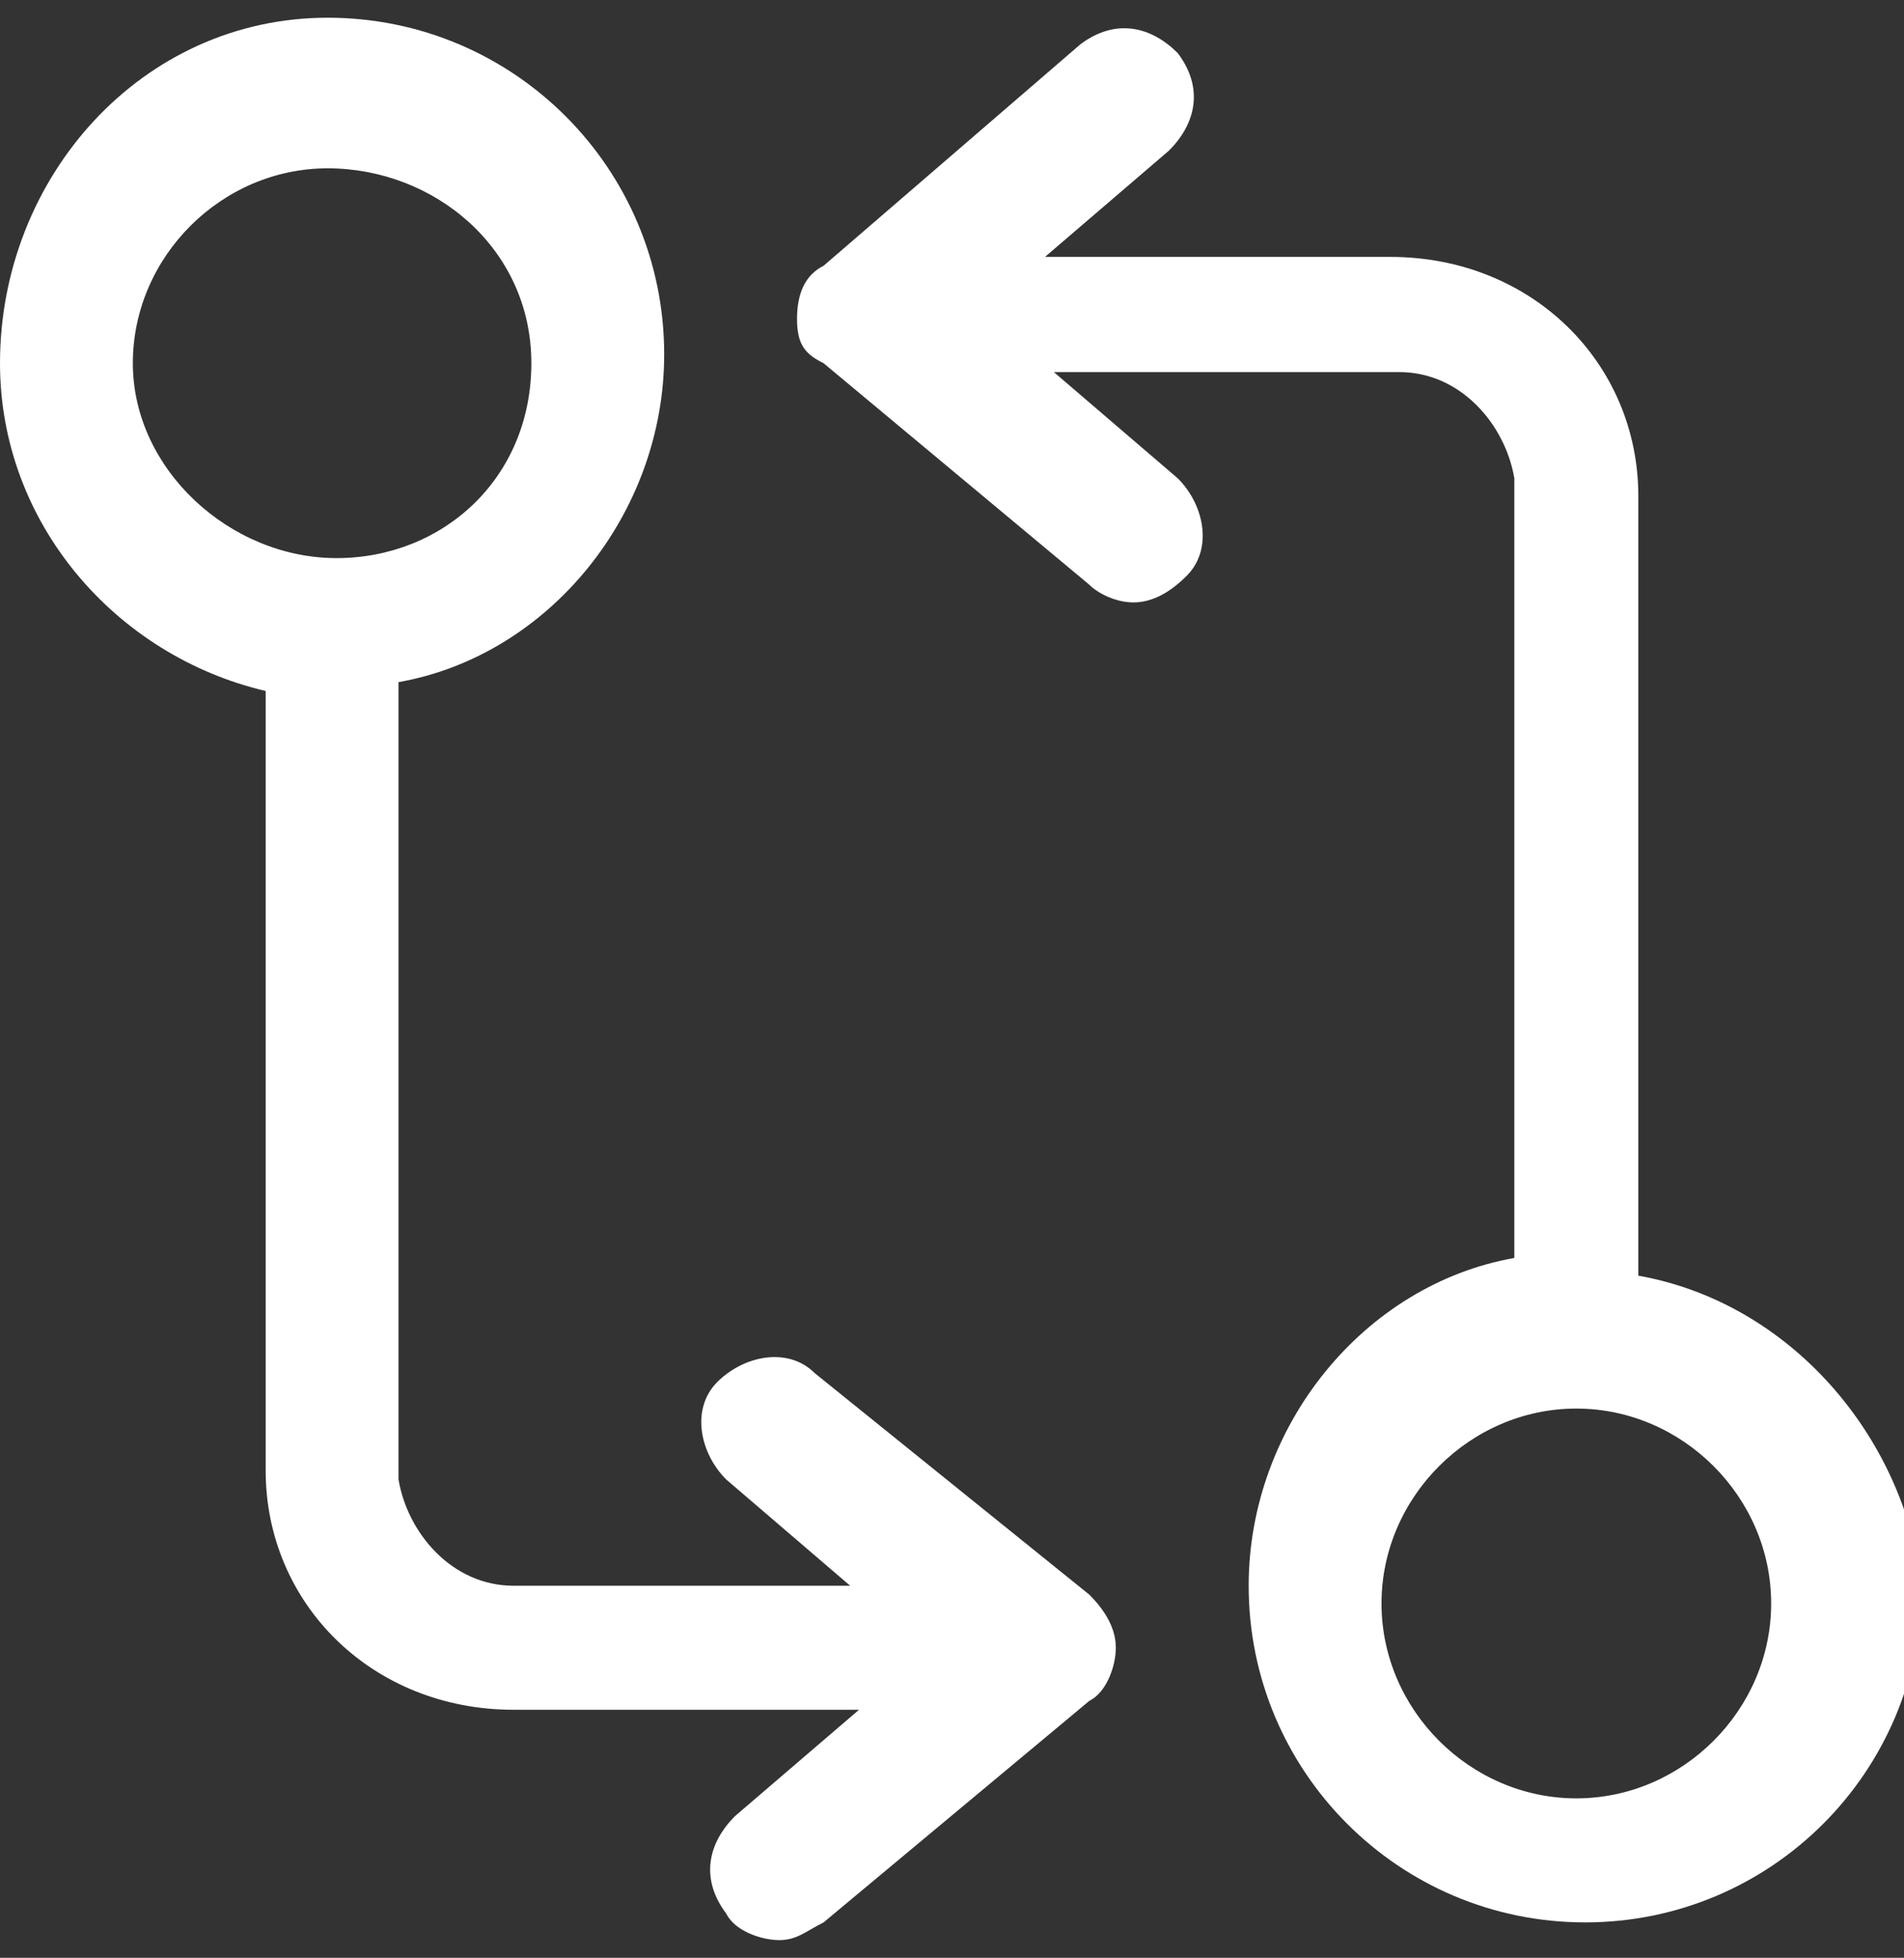 <?xml version="1.0" encoding="utf-8"?>
<!-- Generator: Adobe Illustrator 26.0.1, SVG Export Plug-In . SVG Version: 6.00 Build 0)  -->
<svg version="1.1" id="Layer_1" xmlns="http://www.w3.org/2000/svg" xmlns:xlink="http://www.w3.org/1999/xlink" x="0px" y="0px"
	 viewBox="0 0 21.5 22.1" style="enable-background:new 0 0 21.5 22.1;" xml:space="preserve">
<rect x="0" y="0" width="21.5" height="22.1" fill="#333333" stroke="none"/>
<style type="text/css">
	.st0{fill:#FFFFFF;}
</style>
<g>
	<path class="st0" d="M18.5,14.4V5.6c0-1.5-1.2-2.7-2.8-2.7h-3.9l1.4-1.2c0.3-0.3,0.4-0.7,0.1-1.1c-0.3-0.3-0.7-0.4-1.1-0.1L9.3,3
		C9.1,3.1,9,3.3,9,3.6S9.1,4,9.3,4.1l3,2.5c0.1,0.1,0.3,0.2,0.5,0.2c0.2,0,0.4-0.1,0.6-0.3c0.3-0.3,0.2-0.8-0.1-1.1l-1.4-1.2h3.9
		c0.7,0,1.2,0.6,1.3,1.2v8.8c-1.7,0.3-3,1.9-3,3.7c0,2.1,1.7,3.8,3.8,3.8s3.8-1.7,3.8-3.8C21.5,16.2,20.2,14.7,18.5,14.4z
		 M17.8,20.3c-1.2,0-2.2-1-2.2-2.2s1-2.2,2.2-2.2s2.2,1,2.2,2.2S19,20.3,17.8,20.3z"/>
	<path class="st0" d="M9.2,15.5c-0.3-0.3-0.8-0.2-1.1,0.1c-0.3,0.3-0.2,0.8,0.1,1.1l1.4,1.2H5.8c-0.7,0-1.2-0.6-1.3-1.2V7.7
		c1.7-0.3,3-1.9,3-3.7c0-2.1-1.7-3.8-3.8-3.8S0,2,0,4.1c0,1.8,1.3,3.3,3,3.7v8.8c0,1.5,1.2,2.7,2.8,2.7h3.9l-1.4,1.2
		c-0.3,0.3-0.4,0.7-0.1,1.1c0.1,0.2,0.4,0.3,0.6,0.3c0.2,0,0.3-0.1,0.5-0.2l3-2.5c0.2-0.1,0.3-0.4,0.3-0.6s-0.1-0.4-0.3-0.6
		L9.2,15.5z M1.5,4.1c0-1.2,1-2.2,2.2-2.2S6,2.8,6,4.1S5,6.3,3.8,6.3S1.5,5.3,1.5,4.1z"/>
</g>
</svg>
